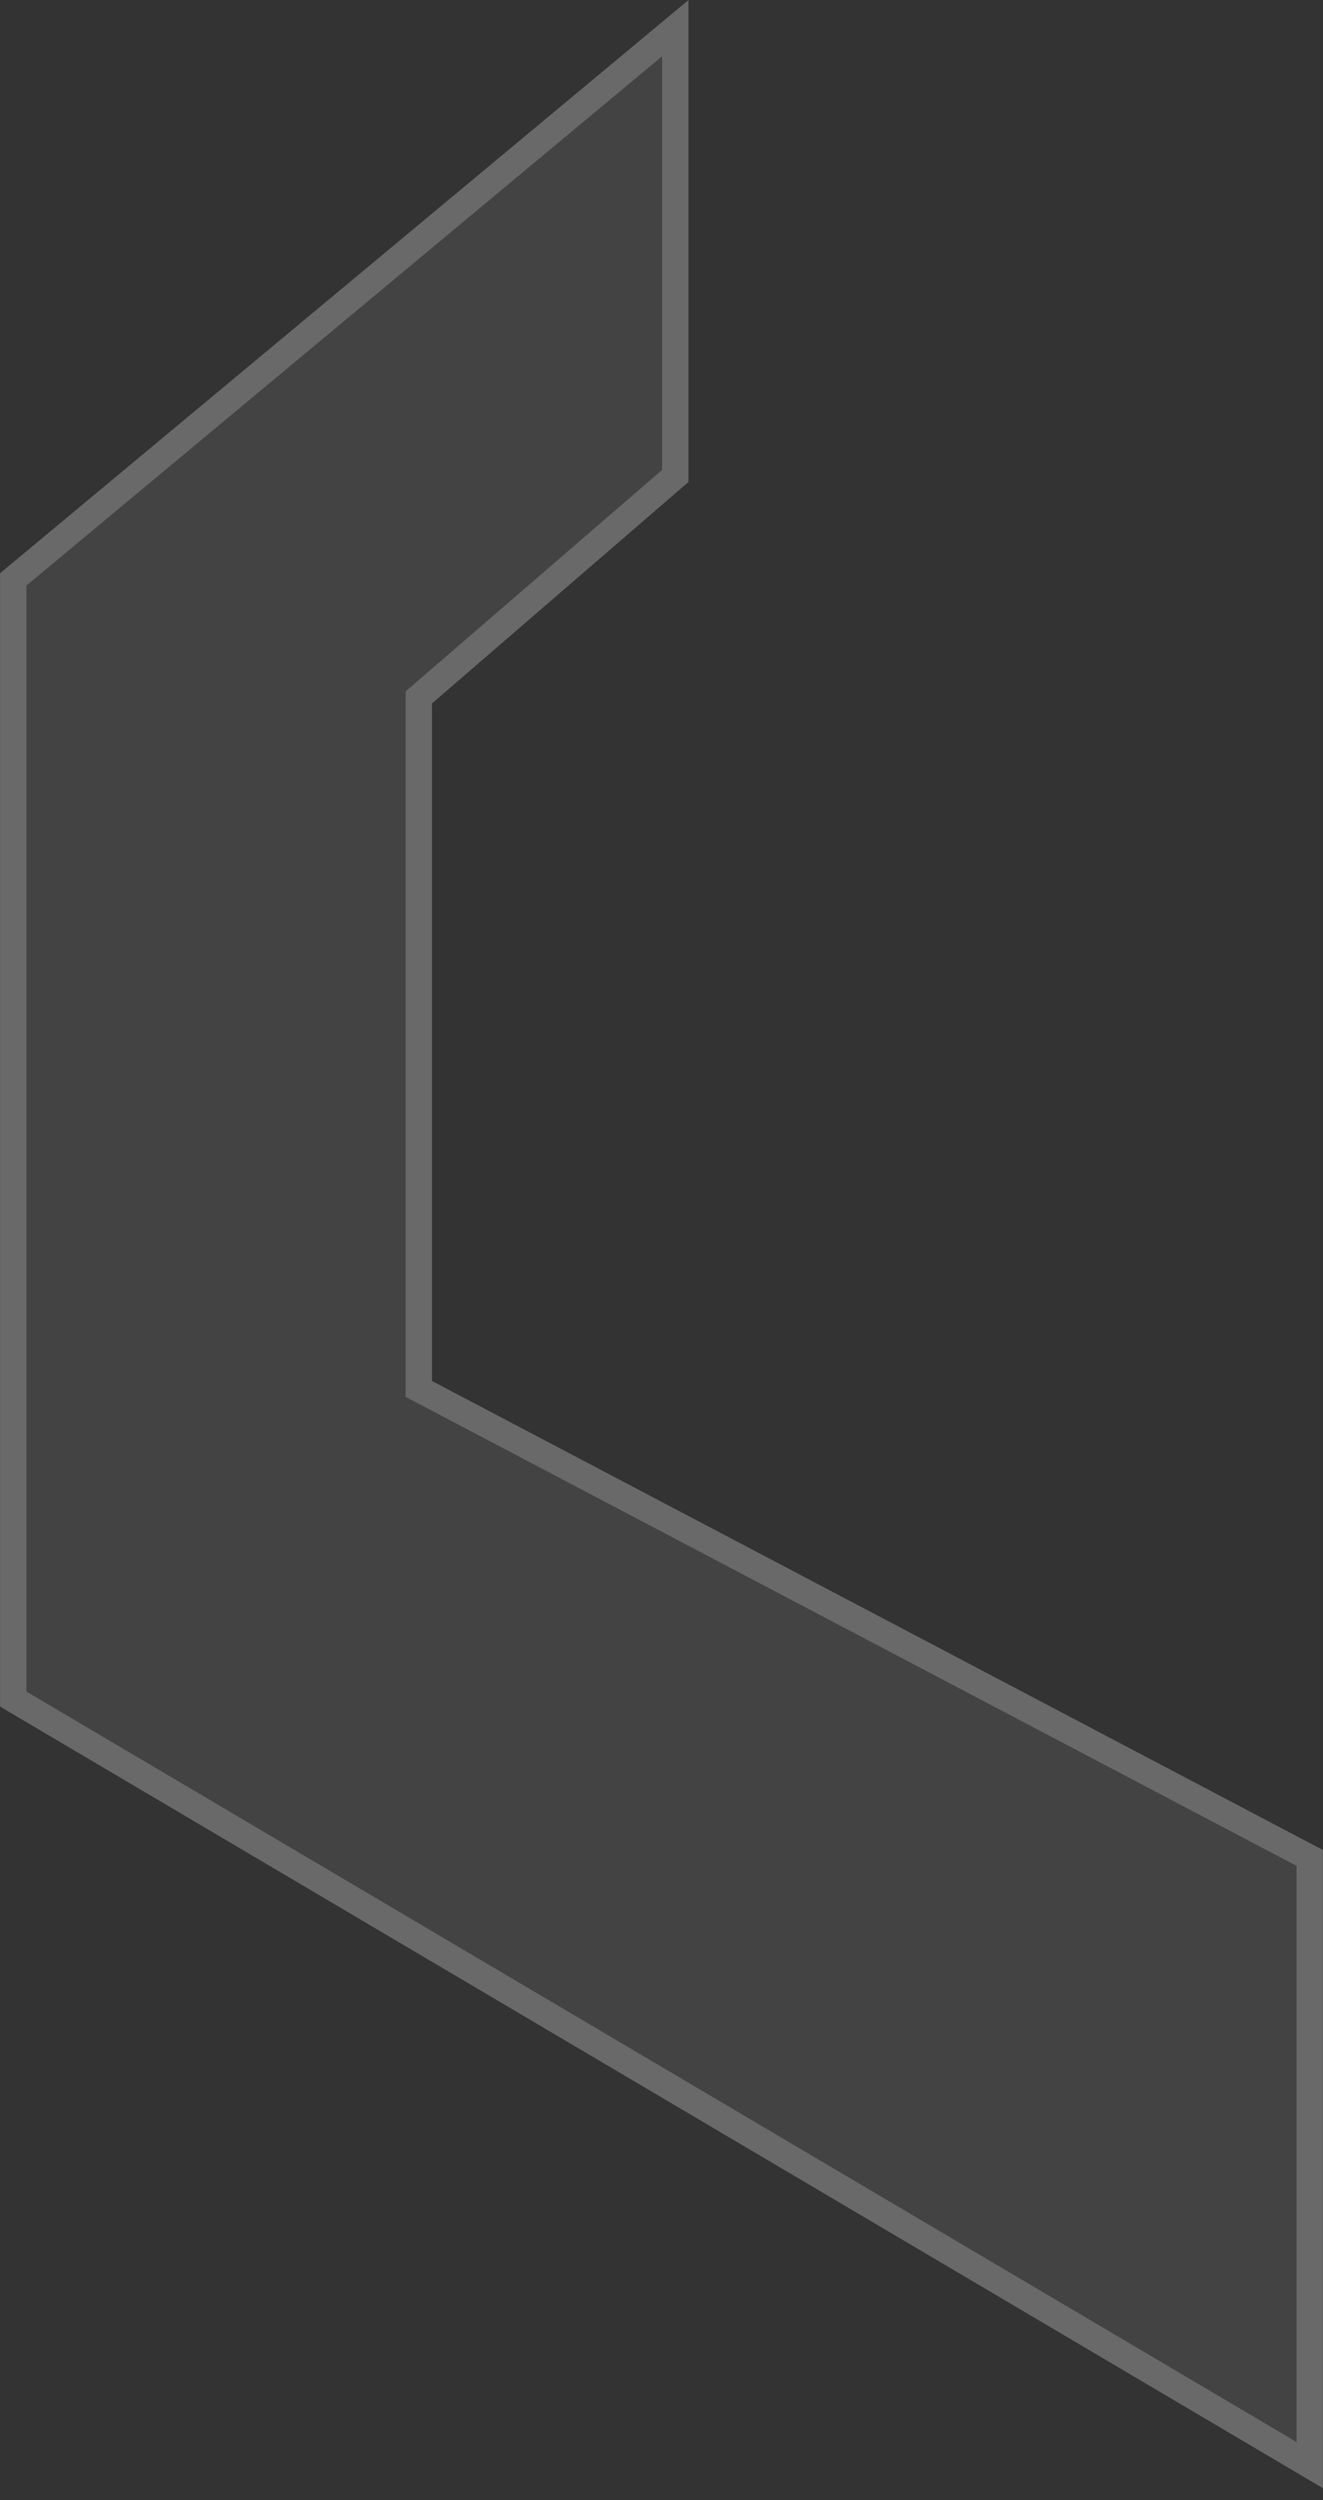 <svg width="27" height="51" viewBox="0 0 27 51" fill="none" xmlns="http://www.w3.org/2000/svg">
<rect x="0" y="0" width="27" height="51" fill="#333333" stroke="none"/>
<path d="M0 34.813L26.999 50.758V37.737L8.816 28.17V14.351L14.051 9.833V-2.30214e-05L0 11.693V34.813Z" fill="white" fill-opacity="0.08"/>
<path d="M26.729 37.9L8.69 28.408L8.547 28.333V14.227L8.64 14.146L13.781 9.709V0.575L0.27 11.82V34.659L26.729 50.285V37.9Z" stroke="white" stroke-opacity="0.2" stroke-width="0.537"/>
</svg>
